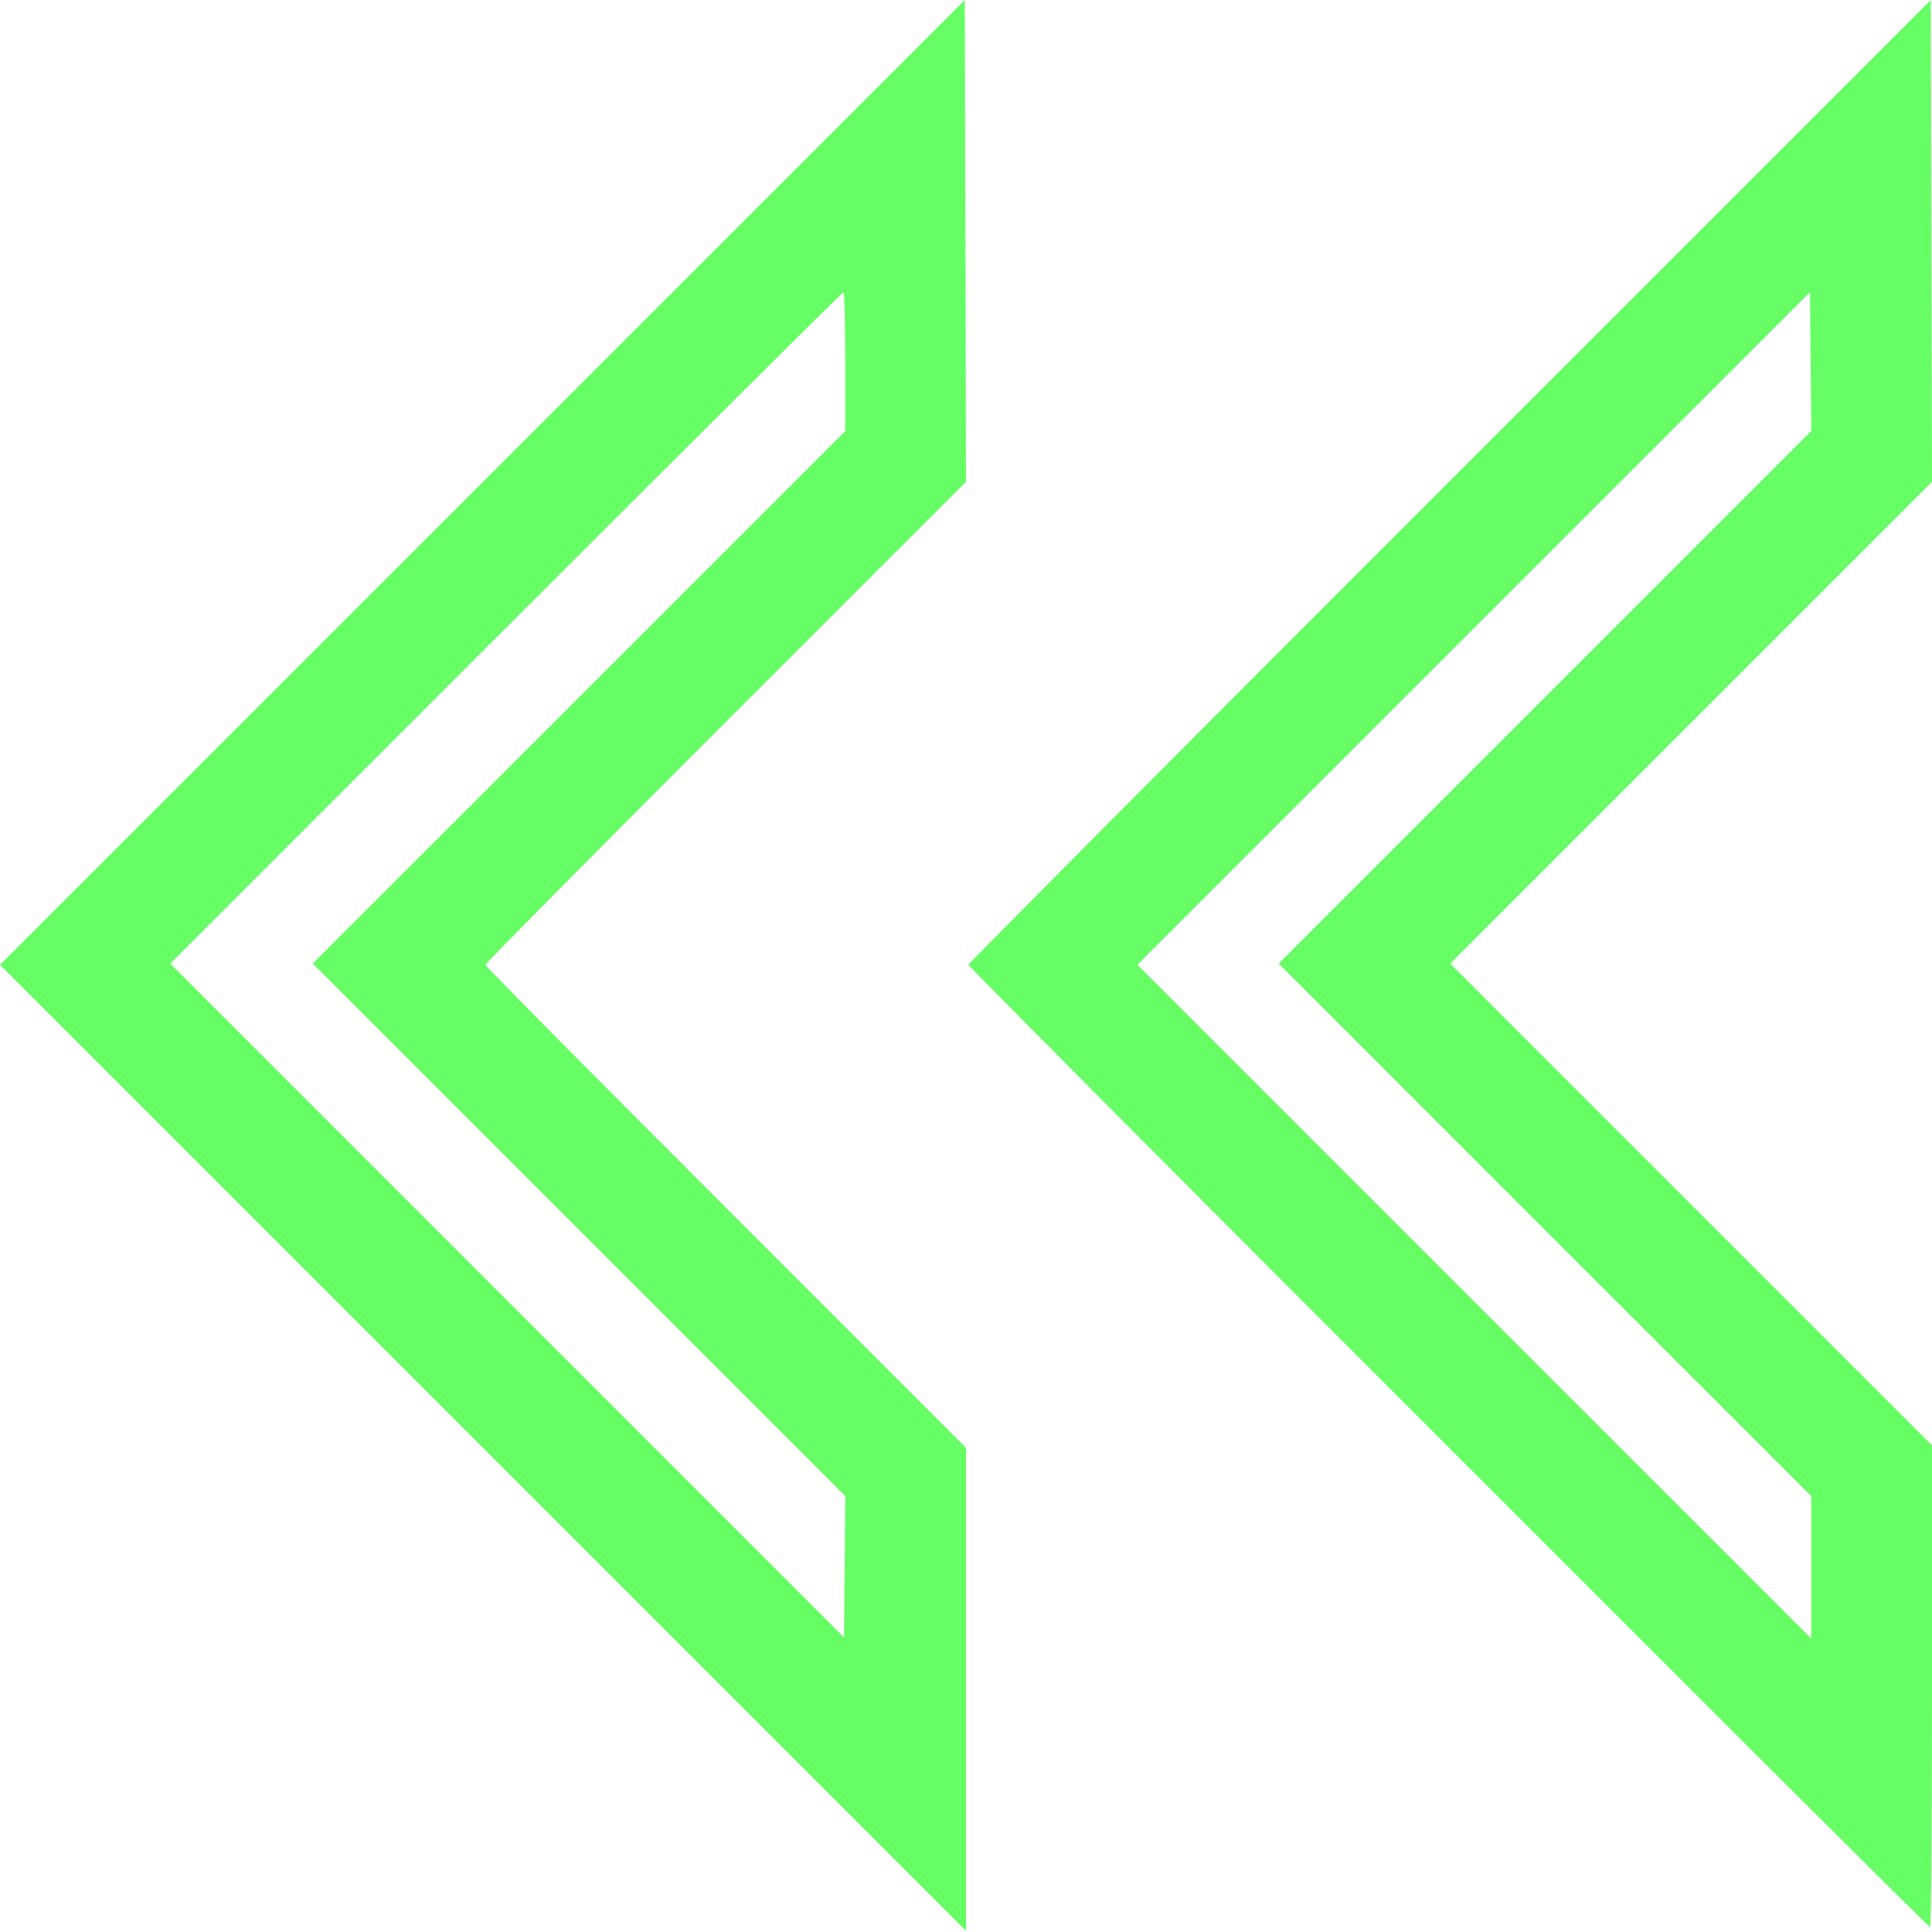 <svg width="30" height="30" viewBox="0 0 30 30" fill="none" xmlns="http://www.w3.org/2000/svg">
<path fill-rule="evenodd" clip-rule="evenodd" d="M7.491 7.491L0 14.981L7.5 22.481L15 29.981V26.231V22.481L11.269 18.75C9.216 16.698 7.537 15.002 7.537 14.981C7.537 14.961 9.217 13.265 11.269 11.212L15 7.481L14.991 3.74L14.981 0L7.491 7.491ZM22.509 7.472C18.4 11.581 15.037 14.961 15.037 14.981C15.037 15.024 29.929 29.925 29.971 29.925C29.987 29.925 30 28.241 30 26.184V22.444L26.259 18.703L22.519 14.962L26.259 11.222L30 7.481L29.99 3.74L29.981 0L22.509 7.472ZM13.125 5.616V6.694L8.991 10.828L4.856 14.962L8.991 19.097L13.126 23.232L13.116 24.329L13.106 25.425L7.875 20.194L2.644 14.962L7.856 9.75C10.723 6.883 13.081 4.538 13.097 4.538C13.112 4.538 13.125 5.023 13.125 5.616ZM23.991 10.827L19.856 14.962L23.99 19.097L28.125 23.231V24.337V25.443L22.893 20.212L17.662 14.981L22.884 9.759L28.106 4.537L28.116 5.615L28.126 6.692L23.991 10.827Z" fill="#67FE65"/>
</svg>
